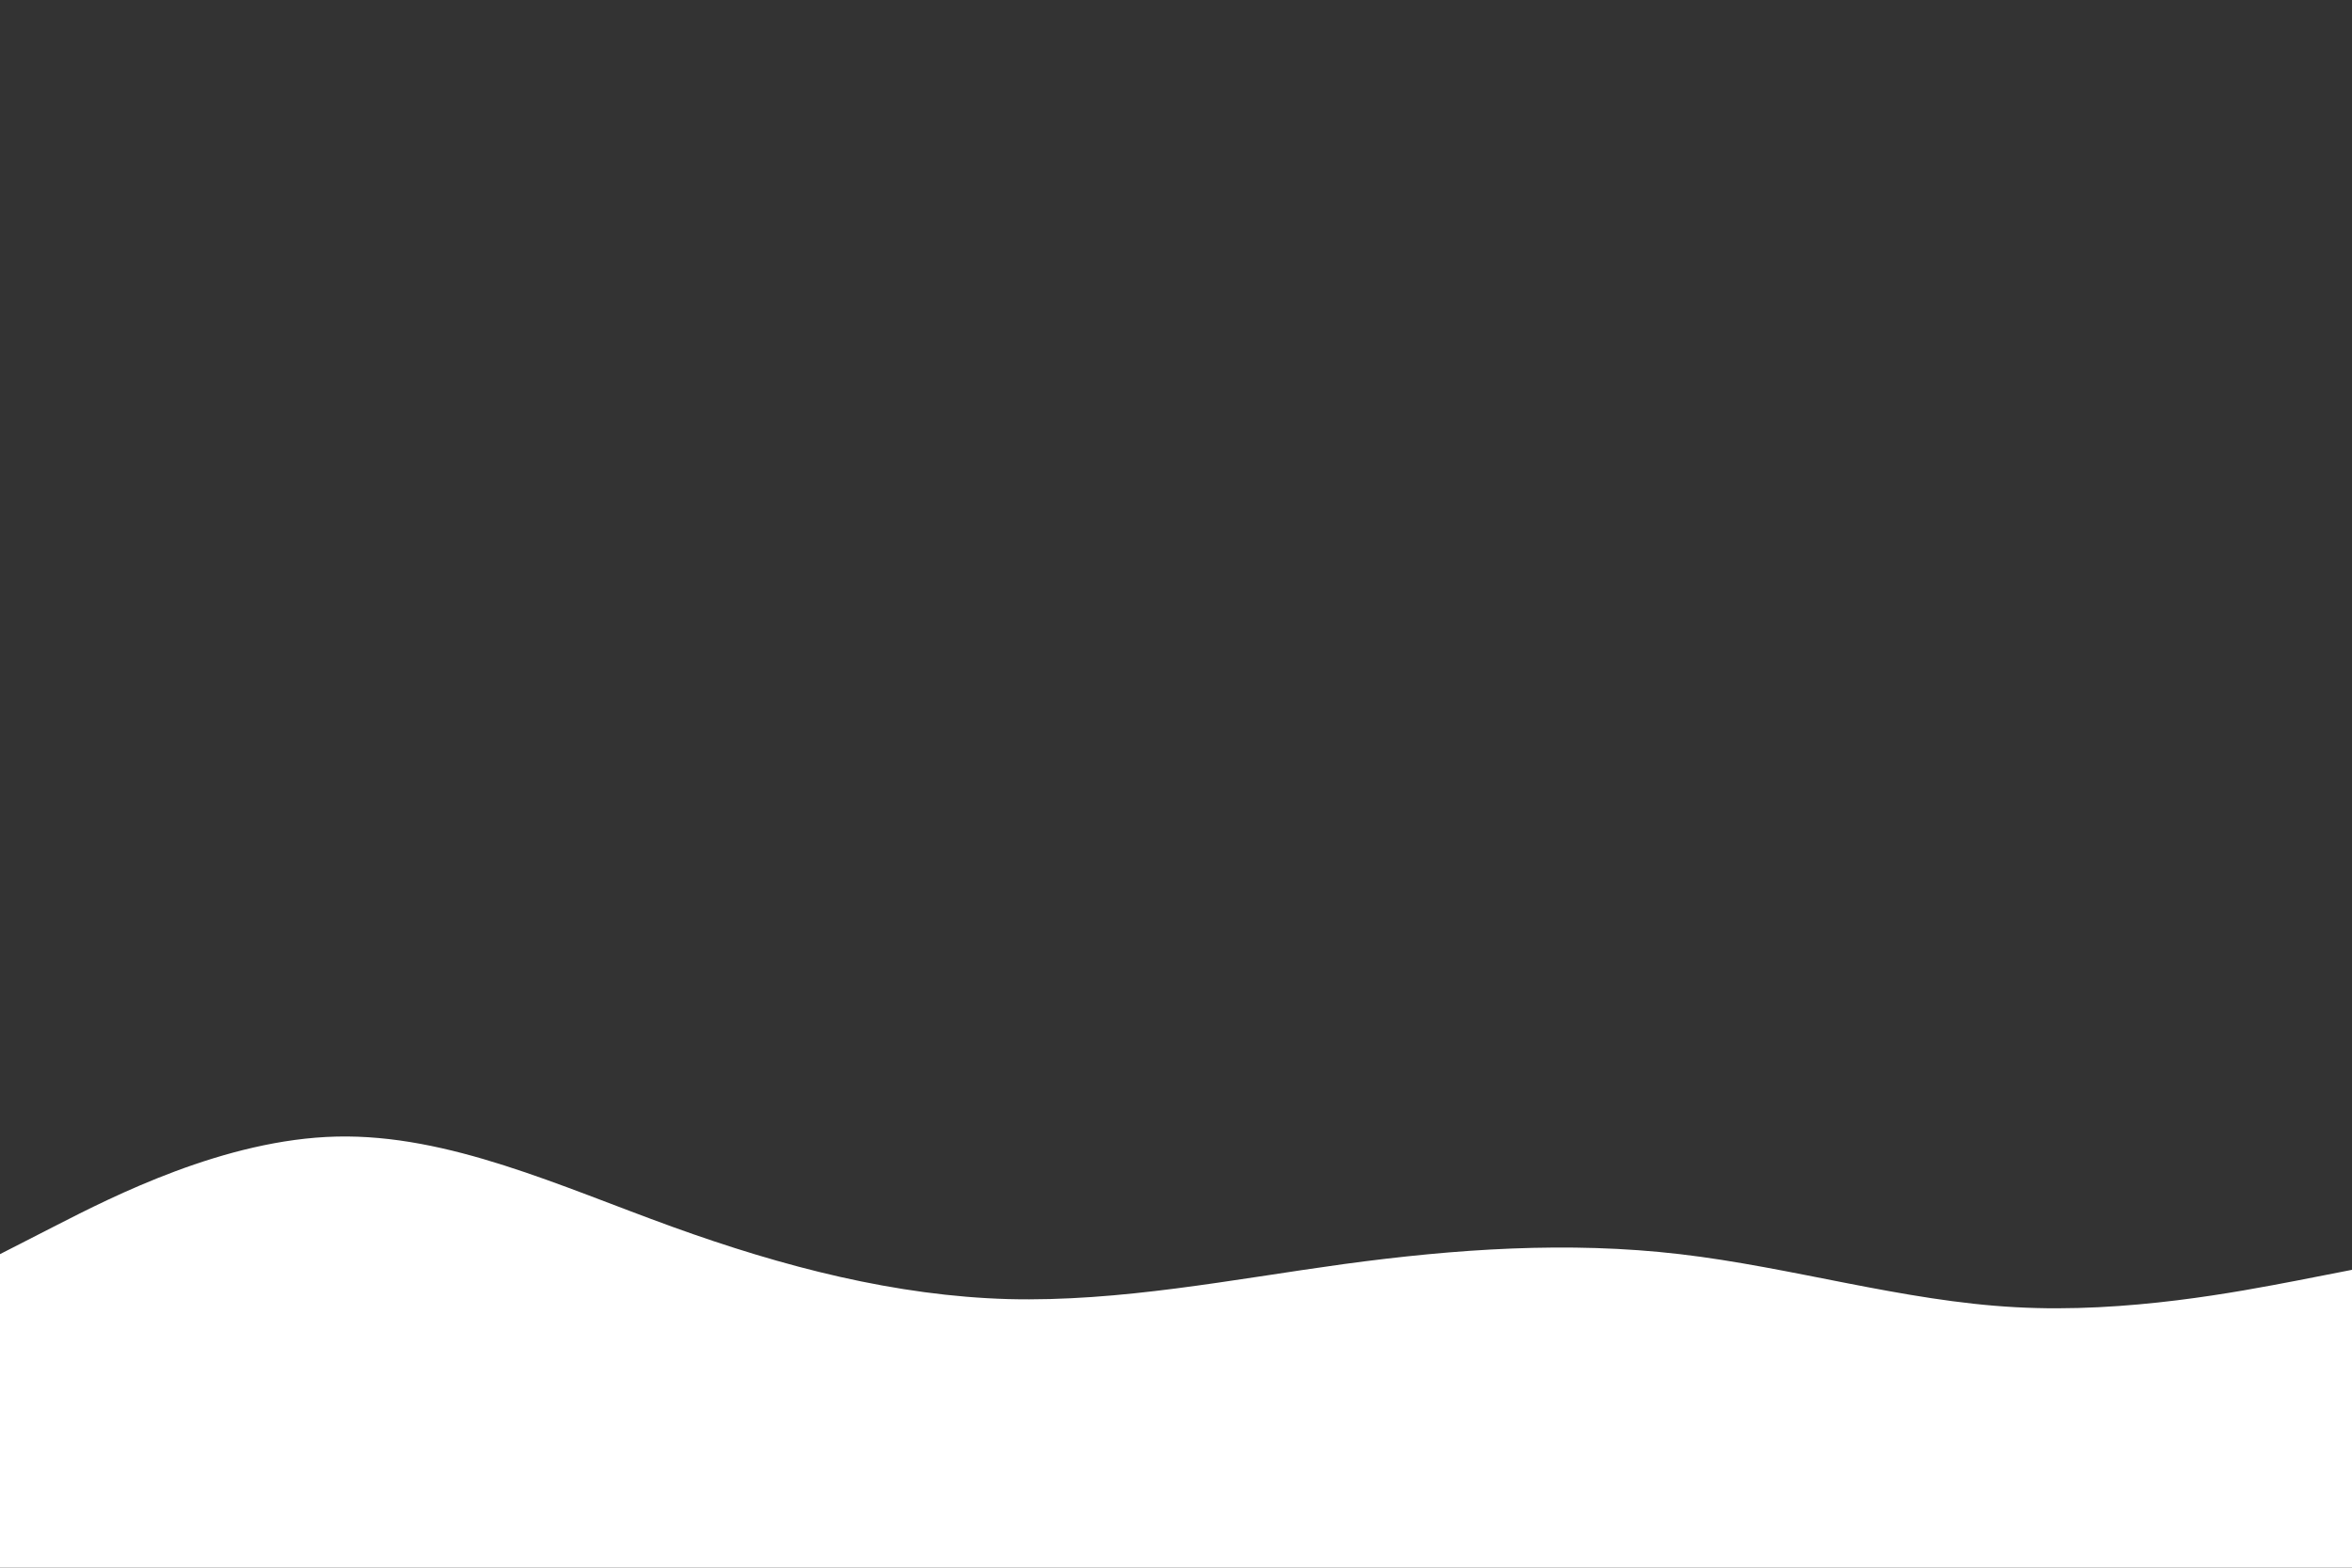 <svg id="visual" viewBox="0 0 900 600" width="900" height="600" xmlns="http://www.w3.org/2000/svg" xmlns:xlink="http://www.w3.org/1999/xlink" version="1.1"><rect x="0" y="0" width="900" height="600" fill="#333333" stroke="none"/><path d="M0 480L21.5 469C43 458 86 436 128.8 435C171.7 434 214.3 454 257.2 469.5C300 485 343 496 385.8 497.2C428.7 498.3 471.3 489.7 514.2 483.8C557 478 600 475 642.8 480C685.7 485 728.3 498 771.2 500.3C814 502.7 857 494.3 878.5 490.2L900 486L900 601L878.5 601C857 601 814 601 771.2 601C728.3 601 685.7 601 642.8 601C600 601 557 601 514.2 601C471.3 601 428.7 601 385.8 601C343 601 300 601 257.2 601C214.3 601 171.7 601 128.8 601C86 601 43 601 21.5 601L0 601Z" fill="#FFF" stroke-linecap="round" stroke-linejoin="miter"></path></svg>